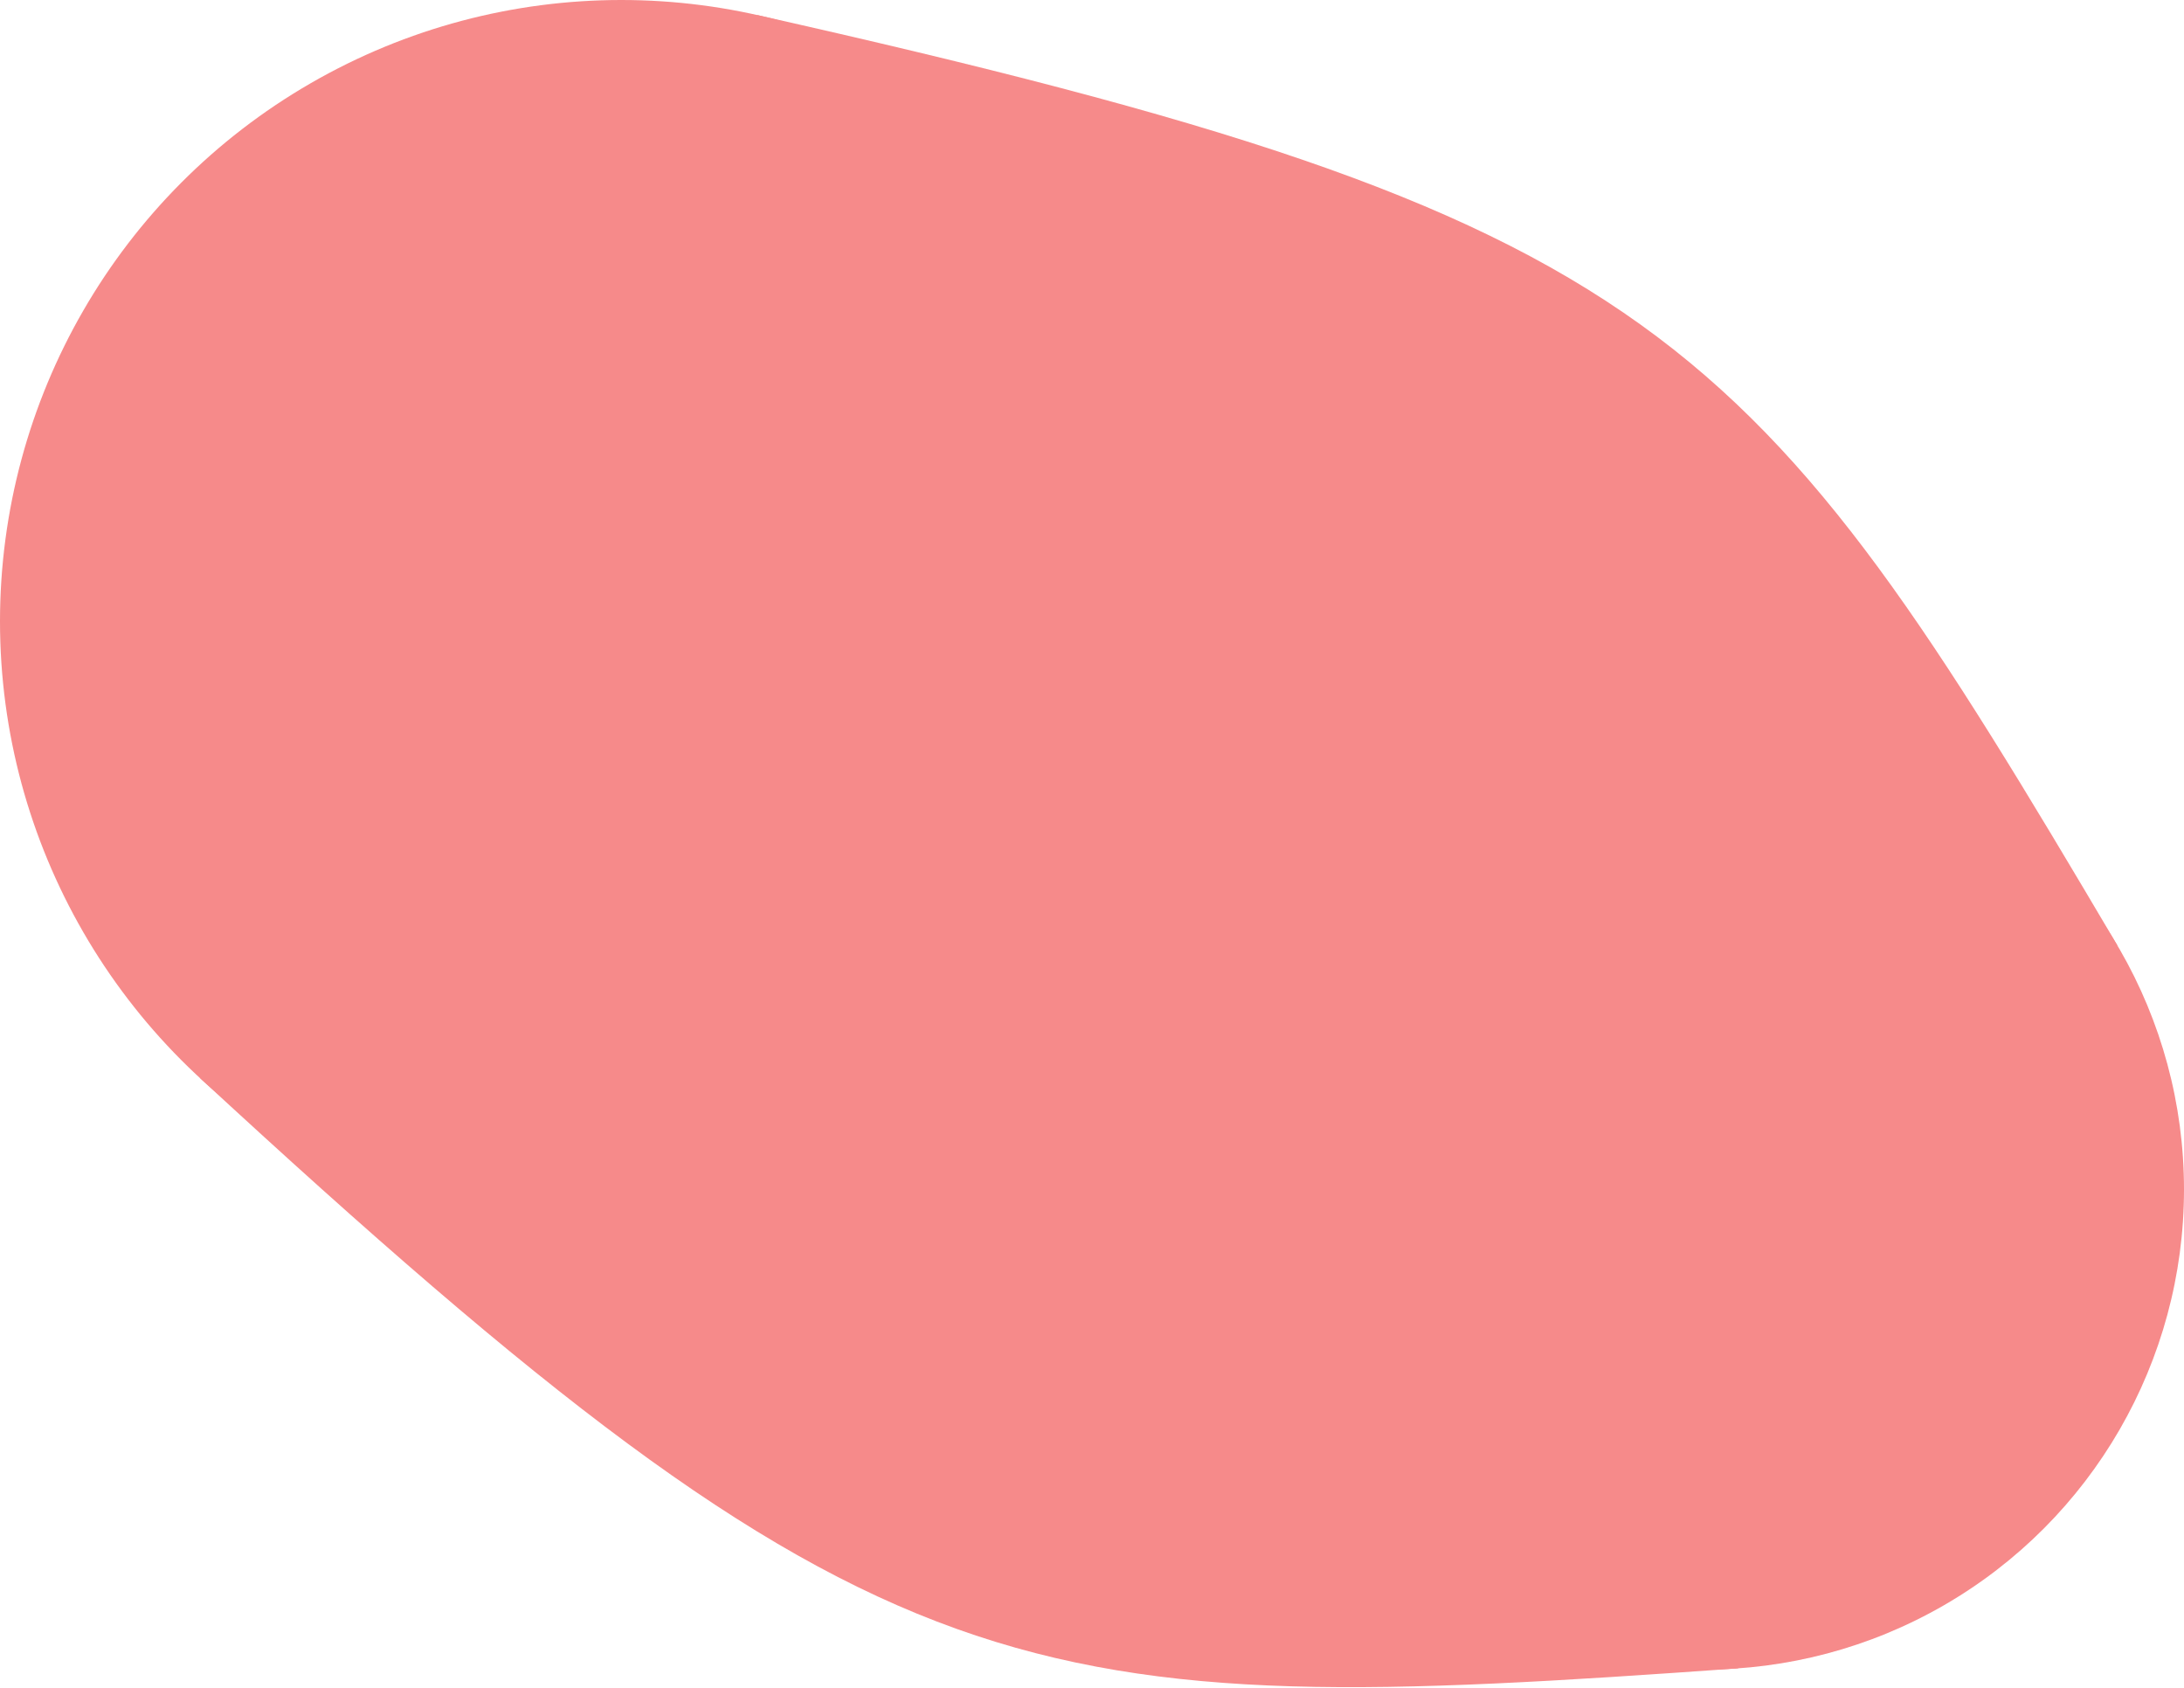 <svg width="348" height="269" viewBox="0 0 348 269" fill="none" xmlns="http://www.w3.org/2000/svg">
<circle cx="99" cy="99" r="99" fill="#F68A8A"/>
<circle cx="271.5" cy="189.5" r="76.5" fill="#F68A8A"/>
<path fill-rule="evenodd" clip-rule="evenodd" d="M337.374 150.605C279.188 52.059 265.175 34.809 120.664 2.4L31.829 171.726C140.625 272.211 162.783 273.937 276.935 265.807L337.374 150.605Z" fill="#F68A8A"/>
</svg>

